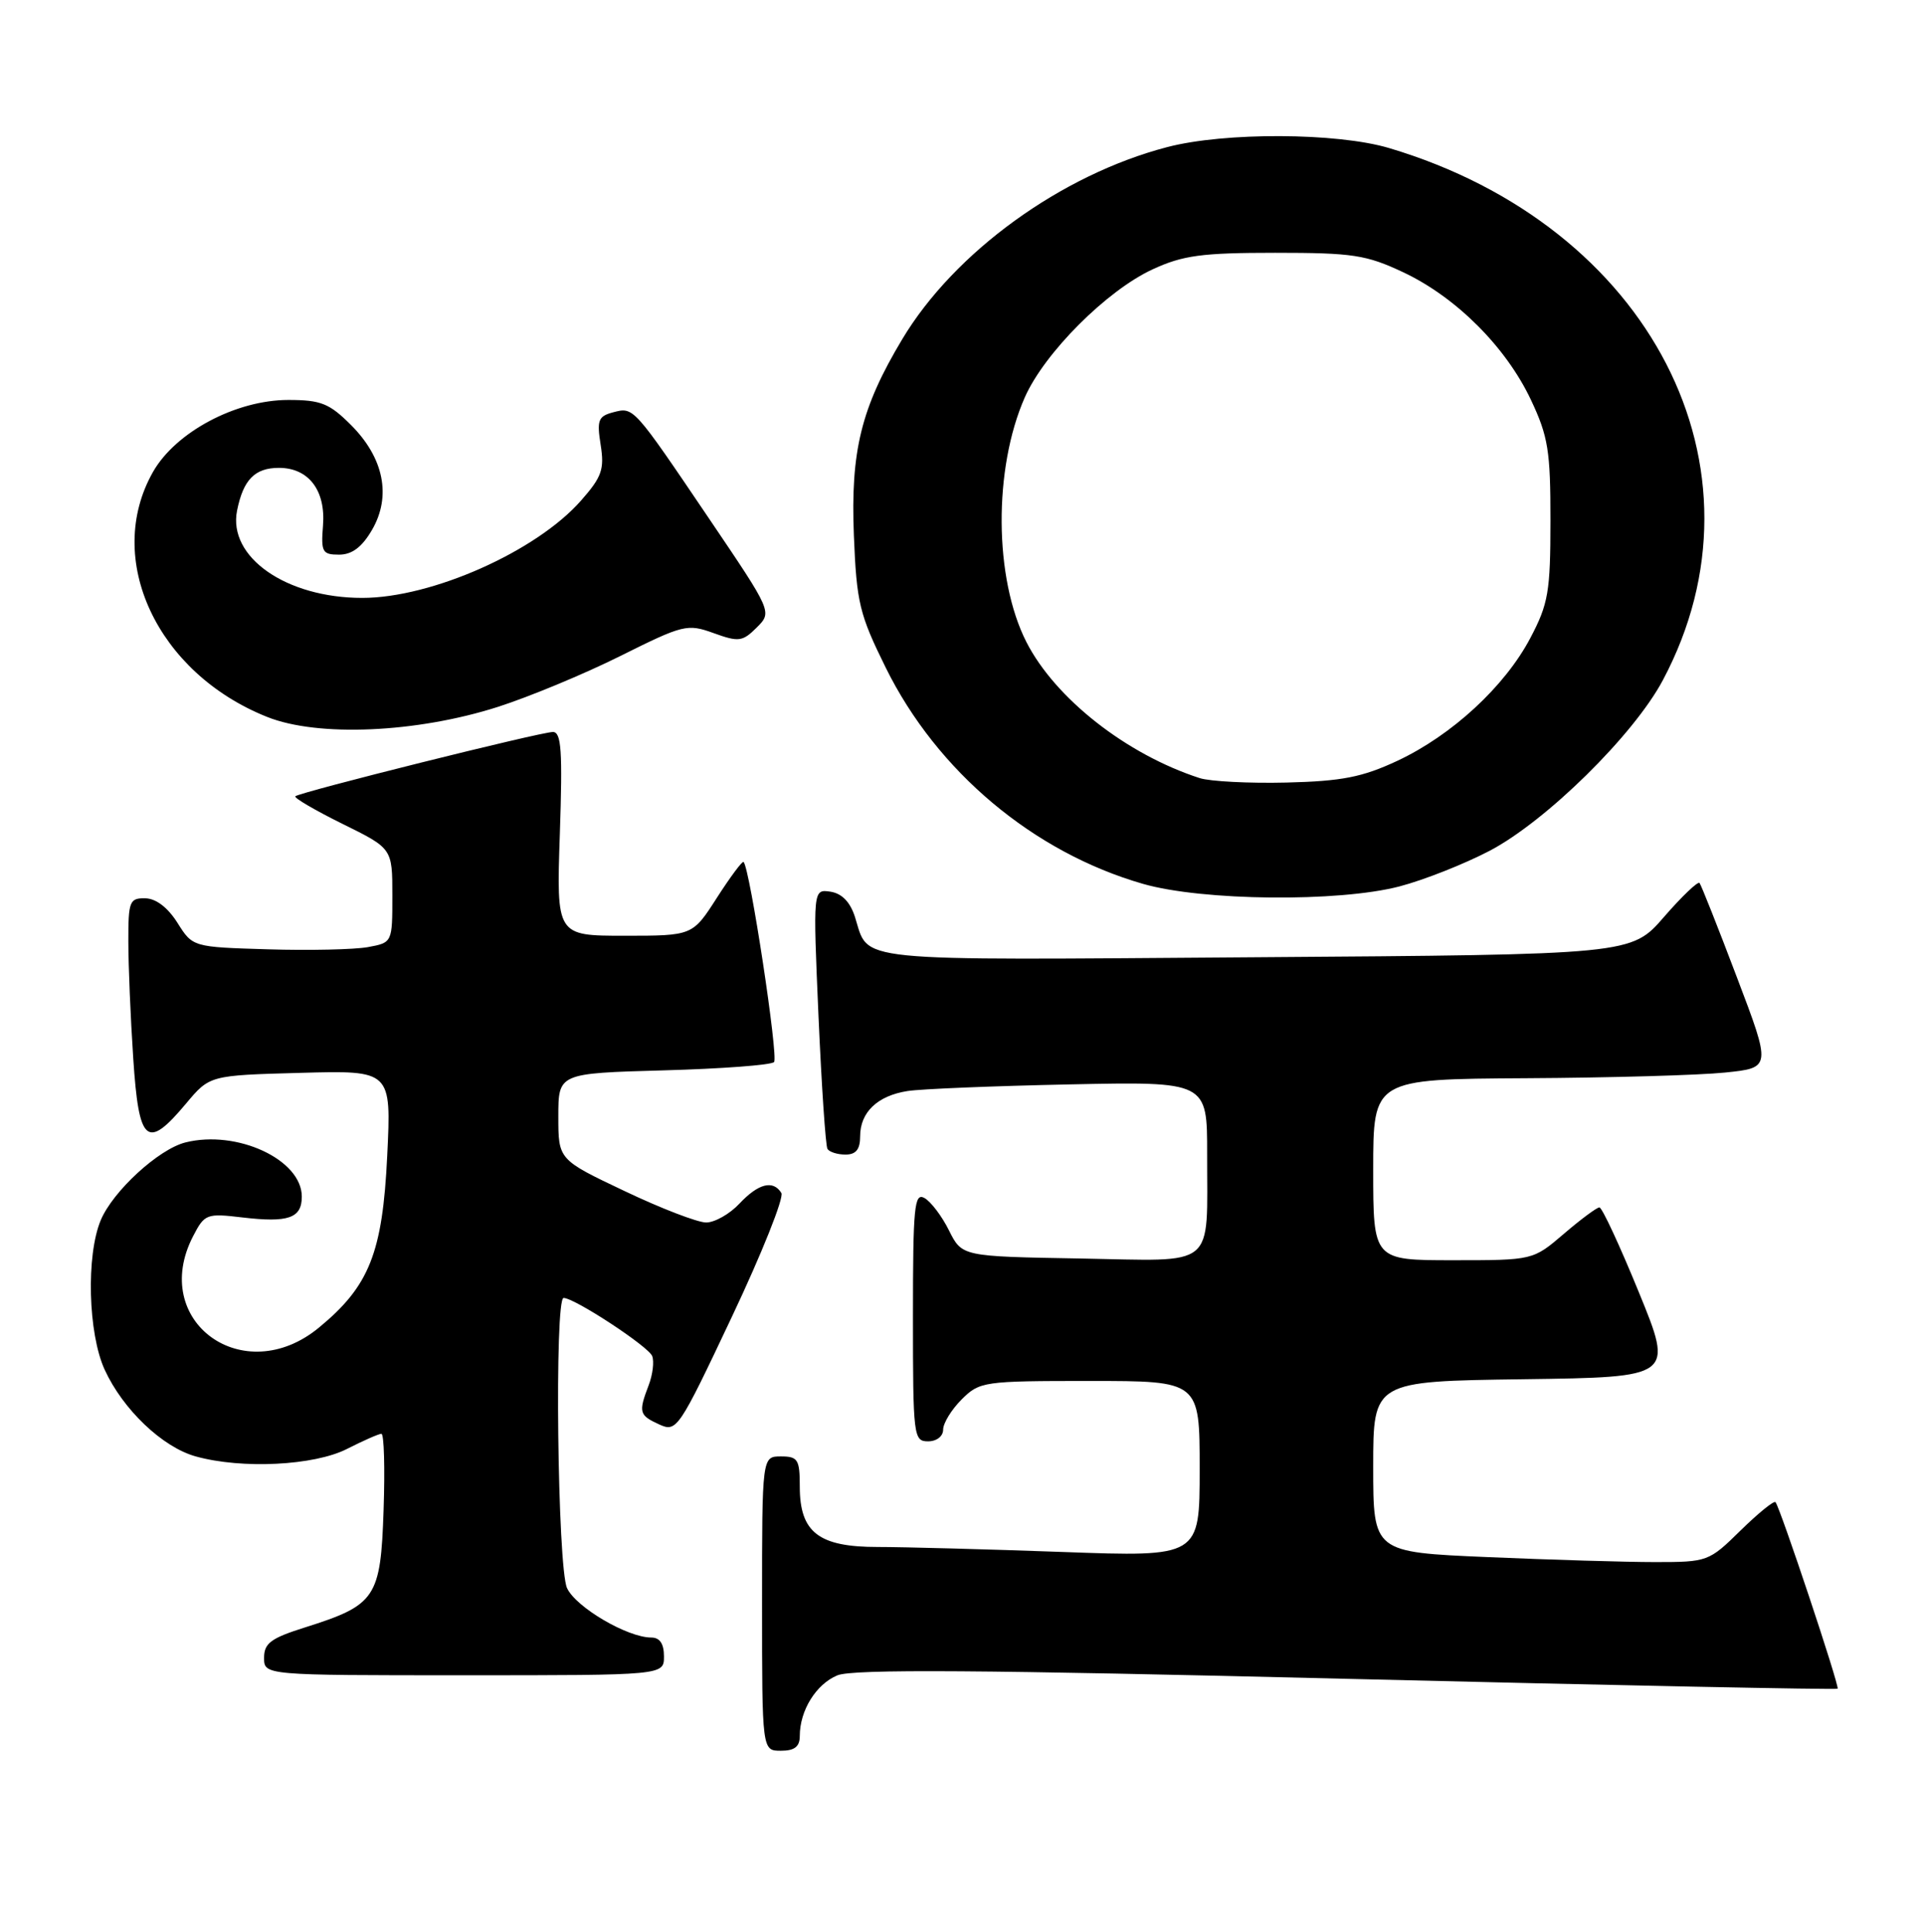 <?xml version="1.0" encoding="UTF-8" standalone="no"?>
<!DOCTYPE svg PUBLIC "-//W3C//DTD SVG 1.1//EN" "http://www.w3.org/Graphics/SVG/1.1/DTD/svg11.dtd" >
<svg xmlns="http://www.w3.org/2000/svg" xmlns:xlink="http://www.w3.org/1999/xlink" version="1.1" viewBox="0 0 255 256">
 <g >
 <path fill="currentColor"
d=" M 106.00 230.05 C 106.00 226.66 108.16 223.18 110.98 222.01 C 113.02 221.16 130.04 221.28 178.49 222.47 C 214.13 223.34 243.40 223.93 243.55 223.78 C 243.84 223.49 235.95 199.83 235.32 199.06 C 235.12 198.82 233.04 200.51 230.69 202.81 C 226.50 206.93 226.31 207.00 219.37 207.00 C 215.49 207.00 205.50 206.70 197.16 206.34 C 182.00 205.69 182.00 205.69 182.00 194.36 C 182.00 183.04 182.00 183.04 201.90 182.77 C 221.81 182.50 221.81 182.50 217.21 171.25 C 214.68 165.06 212.33 160.00 211.98 160.00 C 211.64 160.00 209.52 161.57 207.27 163.50 C 203.18 167.00 203.18 167.00 192.59 167.00 C 182.00 167.00 182.00 167.00 182.00 155.00 C 182.00 143.00 182.00 143.00 202.25 142.88 C 213.39 142.82 225.26 142.48 228.63 142.13 C 234.76 141.50 234.76 141.50 230.20 129.50 C 227.70 122.90 225.47 117.28 225.25 117.01 C 225.04 116.75 222.92 118.77 220.54 121.51 C 216.21 126.50 216.21 126.50 166.31 126.85 C 112.02 127.24 115.25 127.57 113.31 121.50 C 112.67 119.51 111.57 118.39 110.05 118.16 C 107.75 117.83 107.75 117.83 108.48 134.66 C 108.89 143.92 109.42 151.84 109.67 152.25 C 109.92 152.66 110.99 153.00 112.06 153.00 C 113.45 153.00 114.00 152.31 114.00 150.57 C 114.00 147.39 116.30 145.20 120.28 144.58 C 122.05 144.30 131.71 143.91 141.75 143.70 C 160.00 143.32 160.00 143.32 159.99 152.91 C 159.96 168.32 161.45 167.10 143.13 166.77 C 127.50 166.50 127.50 166.50 125.78 163.06 C 124.84 161.16 123.37 159.23 122.53 158.76 C 121.18 158.00 121.00 159.88 121.00 174.45 C 121.00 190.33 121.08 191.00 123.00 191.00 C 124.14 191.00 125.00 190.33 125.00 189.45 C 125.00 188.60 126.10 186.80 127.45 185.45 C 129.84 183.07 130.34 183.00 144.45 183.00 C 159.00 183.00 159.00 183.00 159.00 194.66 C 159.00 206.32 159.00 206.32 140.84 205.66 C 130.85 205.30 119.83 205.00 116.34 205.00 C 108.50 205.00 106.00 203.07 106.00 197.00 C 106.00 193.40 105.75 193.00 103.50 193.00 C 101.00 193.00 101.00 193.00 101.00 212.50 C 101.00 232.00 101.00 232.00 103.50 232.00 C 105.31 232.00 106.00 231.46 106.00 230.05 Z  M 88.00 219.50 C 88.00 217.82 87.45 217.00 86.32 217.00 C 83.16 217.00 76.31 212.98 75.15 210.44 C 73.89 207.67 73.47 172.00 74.70 172.00 C 76.15 172.00 85.95 178.43 86.44 179.70 C 86.72 180.42 86.51 182.17 85.97 183.57 C 84.60 187.17 84.71 187.54 87.37 188.76 C 89.69 189.81 89.94 189.44 96.99 174.52 C 100.98 166.09 103.93 158.70 103.56 158.09 C 102.47 156.33 100.52 156.82 98.00 159.50 C 96.71 160.88 94.72 162.00 93.59 162.00 C 92.46 162.00 87.59 160.13 82.77 157.83 C 74.00 153.67 74.00 153.67 74.00 147.95 C 74.00 142.23 74.00 142.23 87.94 141.84 C 95.60 141.63 102.19 141.14 102.59 140.74 C 103.20 140.13 99.39 115.05 98.55 114.22 C 98.39 114.06 96.80 116.19 95.02 118.96 C 91.79 124.00 91.79 124.00 82.77 124.00 C 73.74 124.00 73.74 124.00 74.20 110.50 C 74.57 99.50 74.40 97.00 73.28 97.00 C 71.64 97.00 39.69 104.98 39.14 105.52 C 38.94 105.73 41.74 107.37 45.38 109.17 C 52.00 112.43 52.00 112.43 52.00 118.67 C 52.00 124.91 52.00 124.91 48.75 125.51 C 46.96 125.83 41.01 125.97 35.52 125.80 C 25.54 125.50 25.54 125.50 23.52 122.29 C 22.24 120.26 20.67 119.06 19.25 119.04 C 17.17 119.00 17.00 119.44 17.01 124.75 C 17.01 127.91 17.30 134.89 17.66 140.25 C 18.40 151.53 19.46 152.44 24.65 146.25 C 27.79 142.50 27.79 142.50 39.83 142.17 C 51.87 141.84 51.87 141.84 51.32 153.17 C 50.70 166.03 48.95 170.43 42.27 175.93 C 32.27 184.17 19.76 175.09 25.59 163.82 C 27.12 160.86 27.38 160.77 32.12 161.33 C 38.22 162.05 40.00 161.43 40.00 158.57 C 40.00 153.67 31.41 149.68 24.58 151.39 C 21.02 152.28 14.96 157.85 13.35 161.70 C 11.40 166.37 11.67 176.69 13.87 181.50 C 16.28 186.77 21.53 191.78 25.95 193.00 C 32.06 194.70 41.65 194.22 46.00 192.00 C 48.16 190.90 50.21 190.00 50.55 190.00 C 50.90 190.00 51.03 194.54 50.84 200.09 C 50.45 211.76 49.82 212.69 40.42 215.66 C 35.91 217.08 35.00 217.75 35.00 219.68 C 35.00 222.00 35.00 222.00 61.50 222.00 C 88.00 222.00 88.00 222.00 88.00 219.50 Z  M 185.46 117.47 C 188.69 116.63 194.07 114.50 197.42 112.75 C 204.92 108.82 216.52 97.40 220.38 90.15 C 235.33 62.09 218.76 29.92 184.07 19.61 C 177.18 17.57 162.32 17.50 154.71 19.49 C 140.65 23.15 126.49 33.41 119.58 44.95 C 114.13 54.04 112.72 59.77 113.17 70.96 C 113.53 79.86 113.90 81.41 117.40 88.49 C 124.19 102.23 136.96 112.95 151.50 117.13 C 159.37 119.39 177.38 119.57 185.46 117.47 Z  M 66.00 93.67 C 70.12 92.35 77.43 89.32 82.22 86.93 C 90.58 82.76 91.10 82.64 94.59 83.90 C 97.91 85.10 98.41 85.03 100.29 83.16 C 102.35 81.10 102.35 81.10 94.03 68.80 C 83.85 53.75 84.00 53.93 81.25 54.64 C 79.29 55.16 79.09 55.69 79.61 58.96 C 80.12 62.18 79.77 63.20 77.02 66.32 C 71.11 73.06 57.24 79.23 48.01 79.23 C 37.94 79.23 30.18 73.83 31.42 67.66 C 32.24 63.57 33.77 62.00 36.97 62.00 C 40.90 62.00 43.18 64.98 42.81 69.64 C 42.53 73.15 42.72 73.50 44.94 73.50 C 46.65 73.50 47.97 72.51 49.30 70.23 C 51.90 65.77 50.88 60.68 46.52 56.32 C 43.65 53.45 42.53 53.00 38.21 53.00 C 31.27 53.00 23.27 57.26 20.27 62.55 C 13.75 74.07 20.80 89.19 35.42 95.01 C 42.14 97.69 55.22 97.12 66.00 93.67 Z  M 159.00 103.11 C 149.28 99.96 139.86 92.56 136.04 85.09 C 131.74 76.65 131.65 62.11 135.83 52.64 C 138.44 46.75 146.68 38.50 152.77 35.69 C 156.77 33.84 159.28 33.50 169.00 33.50 C 179.30 33.50 181.07 33.77 186.00 36.09 C 193.01 39.40 199.60 45.99 202.91 53.00 C 205.19 57.83 205.50 59.77 205.49 69.00 C 205.49 78.42 205.21 80.02 202.83 84.54 C 199.45 90.96 192.43 97.44 185.18 100.83 C 180.55 102.99 177.84 103.52 170.50 103.70 C 165.55 103.82 160.38 103.55 159.00 103.11 Z "/>
</g>
</svg>